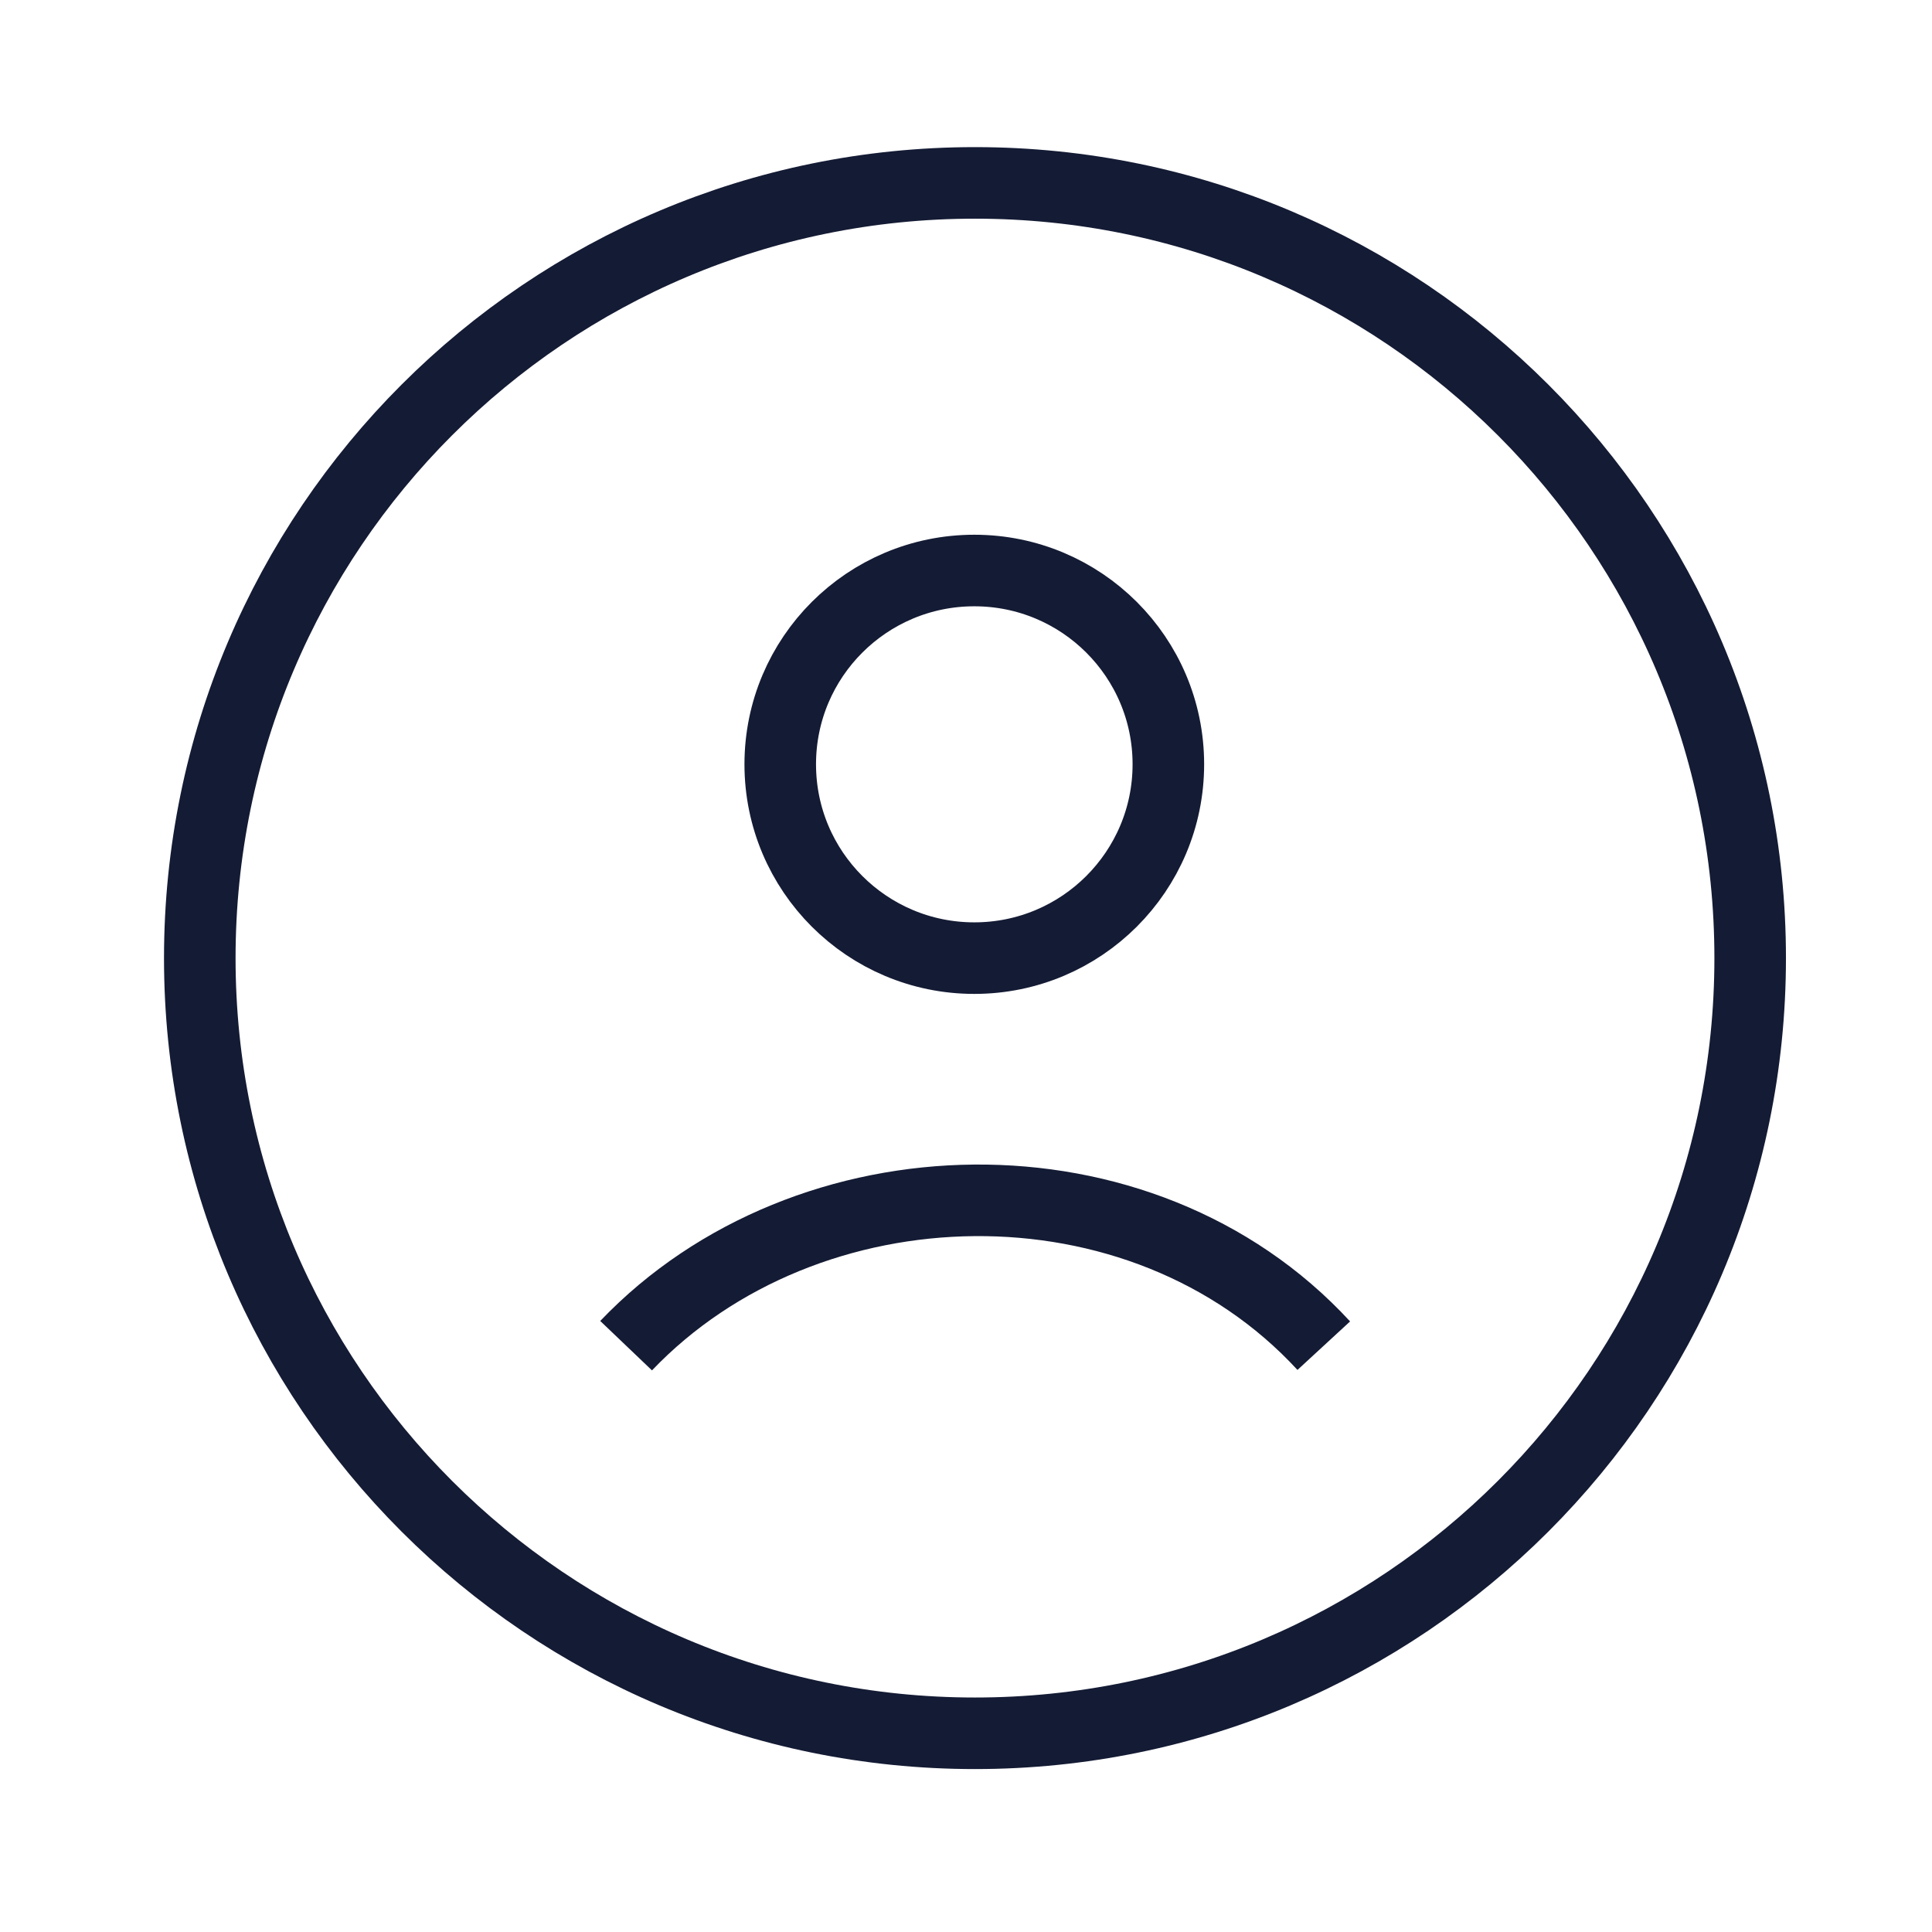 <svg width="27" height="27" viewBox="0 0 27 27" fill="none" xmlns="http://www.w3.org/2000/svg">
<path d="M13.625 24.223C19.608 24.223 24.459 19.373 24.459 13.39C24.459 7.407 19.608 2.556 13.625 2.556C7.642 2.556 2.792 7.407 2.792 13.39C2.792 19.373 7.642 24.223 13.625 24.223Z" stroke="#141B34" strokeWidth="1.5"/>
<path d="M8.75 18.806C11.276 16.16 15.947 16.036 18.5 18.806M16.328 10.681C16.328 12.177 15.114 13.39 13.616 13.39C12.118 13.39 10.904 12.177 10.904 10.681C10.904 9.185 12.118 7.973 13.616 7.973C15.114 7.973 16.328 9.185 16.328 10.681Z" stroke="#141B34" strokeWidth="1.5" strokeLinecap="round"/>
</svg>
